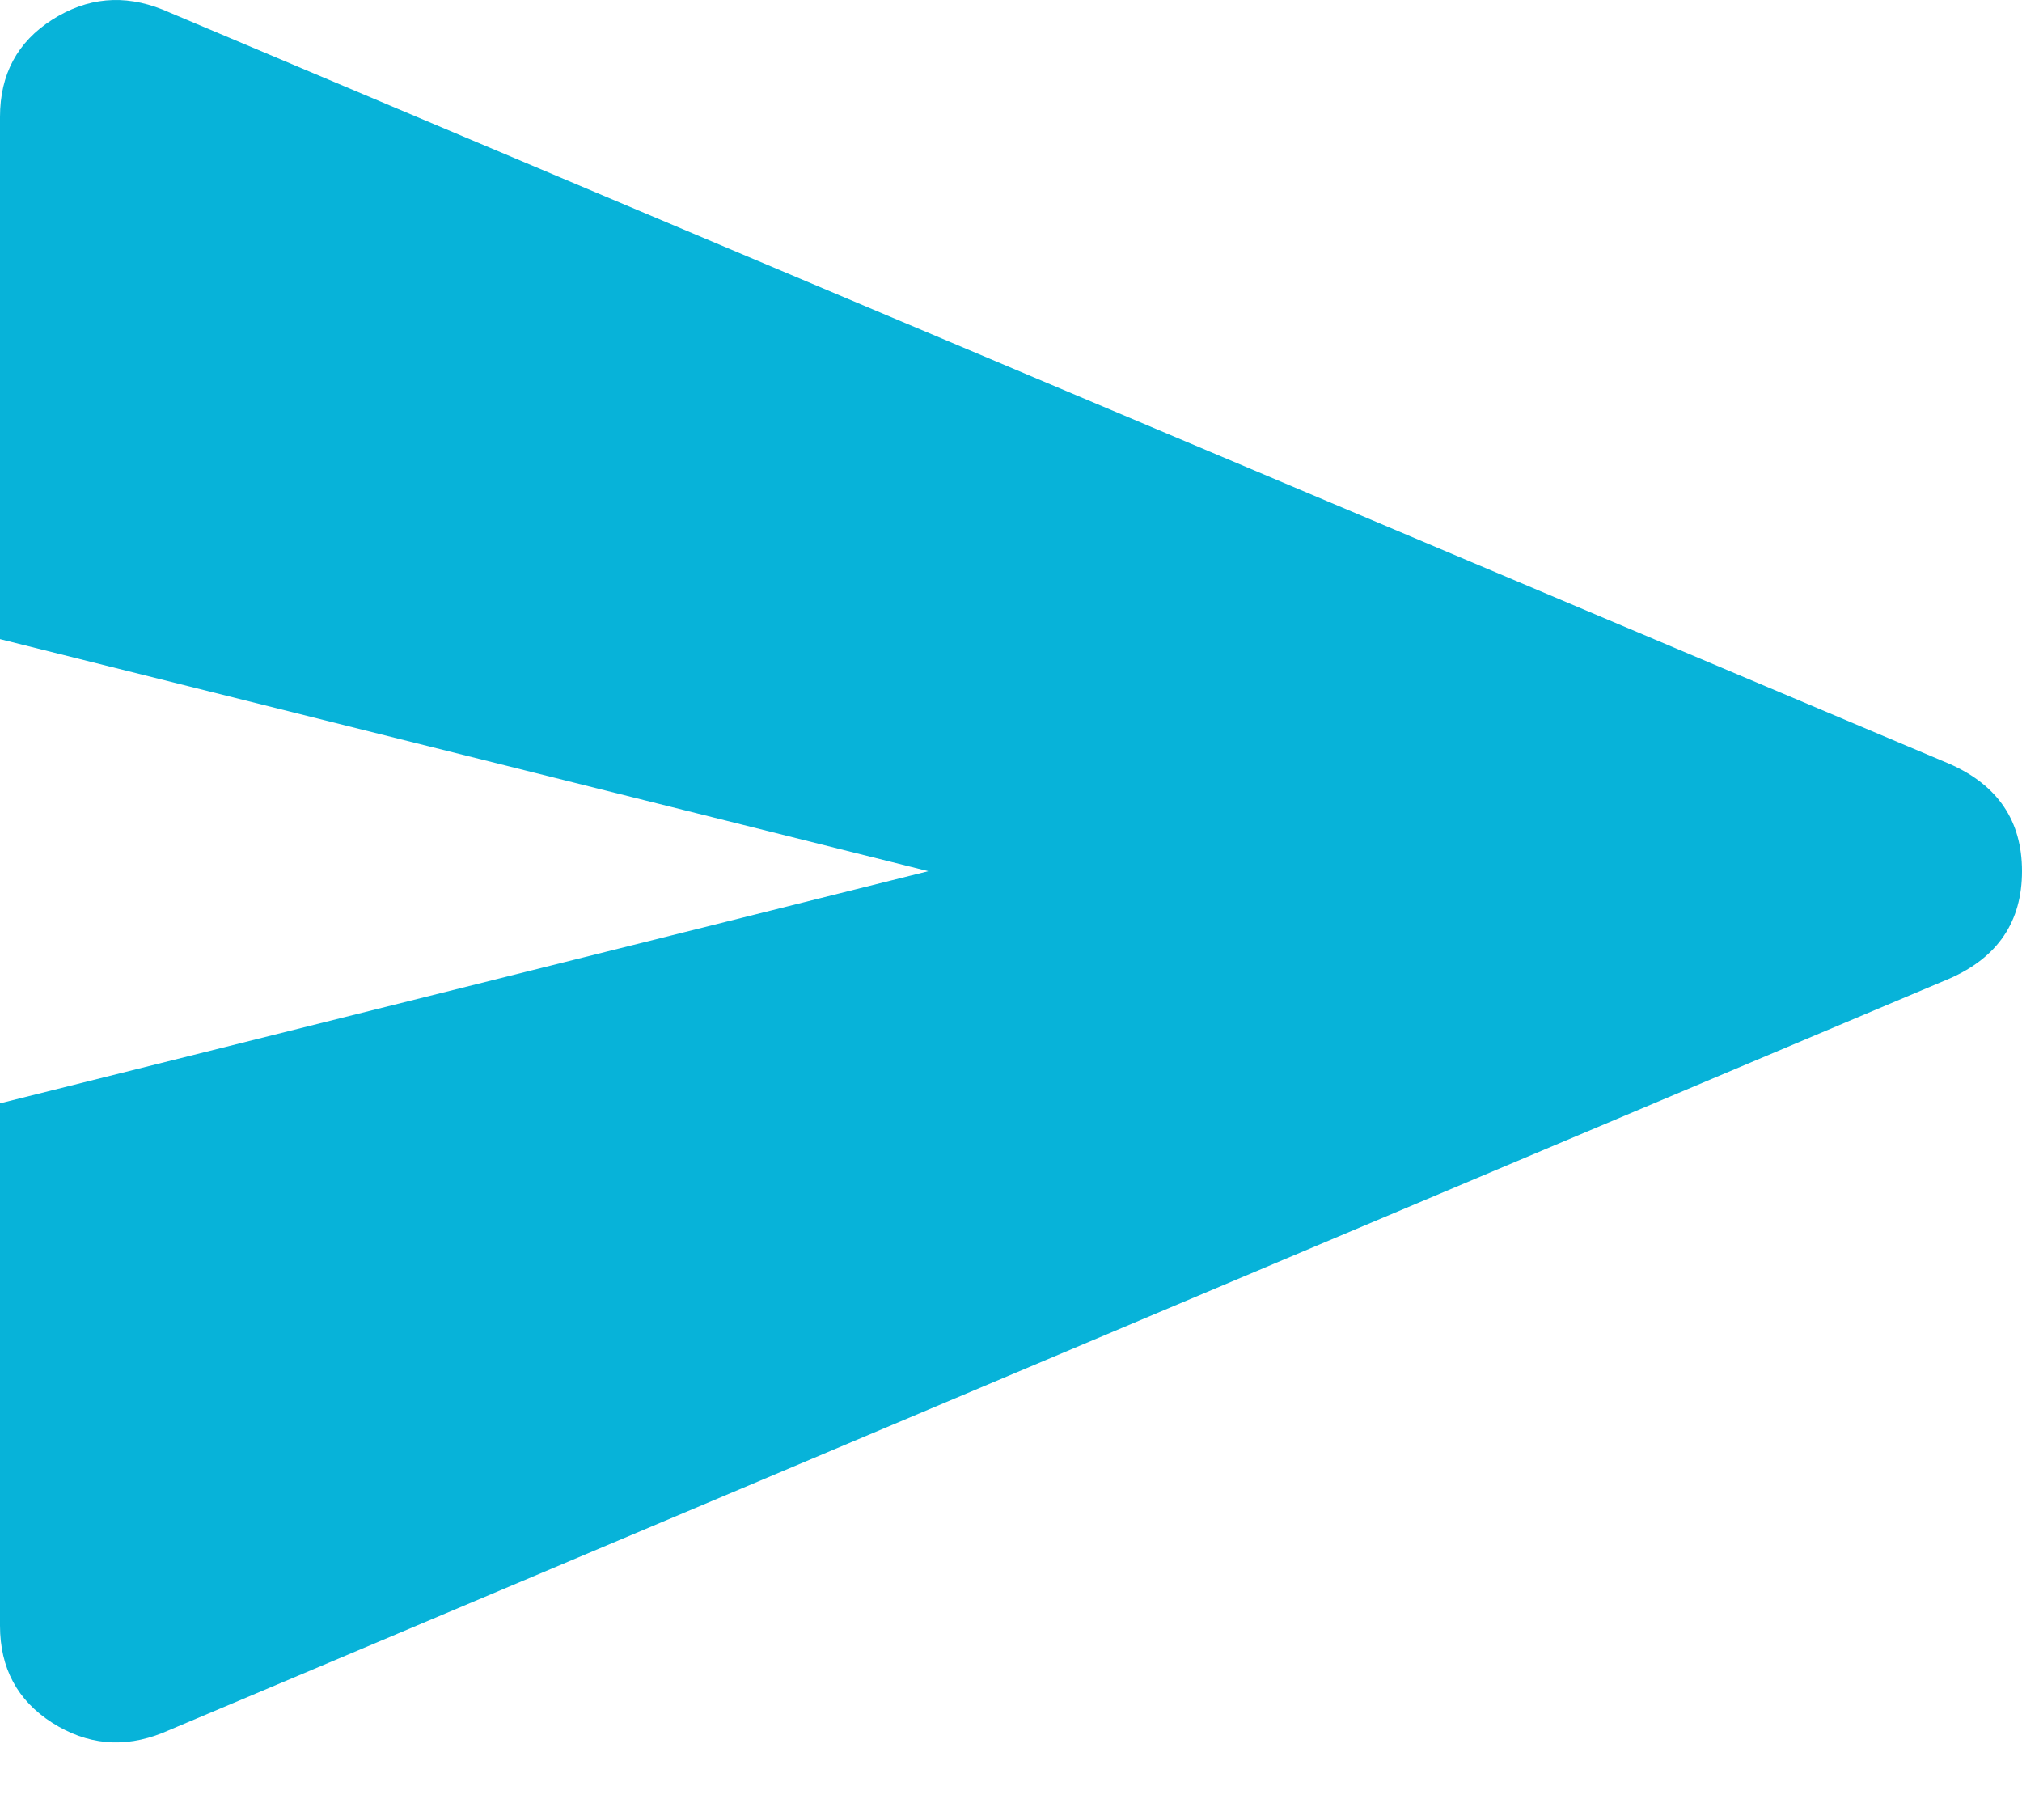<svg width="20" height="18" viewBox="0 0 20 18" fill="none" xmlns="http://www.w3.org/2000/svg">
<path d="M1.607 17.139C1.224 17.292 0.861 17.258 0.516 17.038C0.172 16.818 0 16.498 0 16.077V10.912L9.182 8.616L0 6.321V1.156C0 0.735 0.172 0.415 0.516 0.195C0.861 -0.025 1.224 -0.059 1.607 0.094L19.283 7.555C19.761 7.765 20 8.119 20 8.616C20 9.114 19.761 9.468 19.283 9.678L1.607 17.139Z" fill="#07B3D9"/>
</svg>
